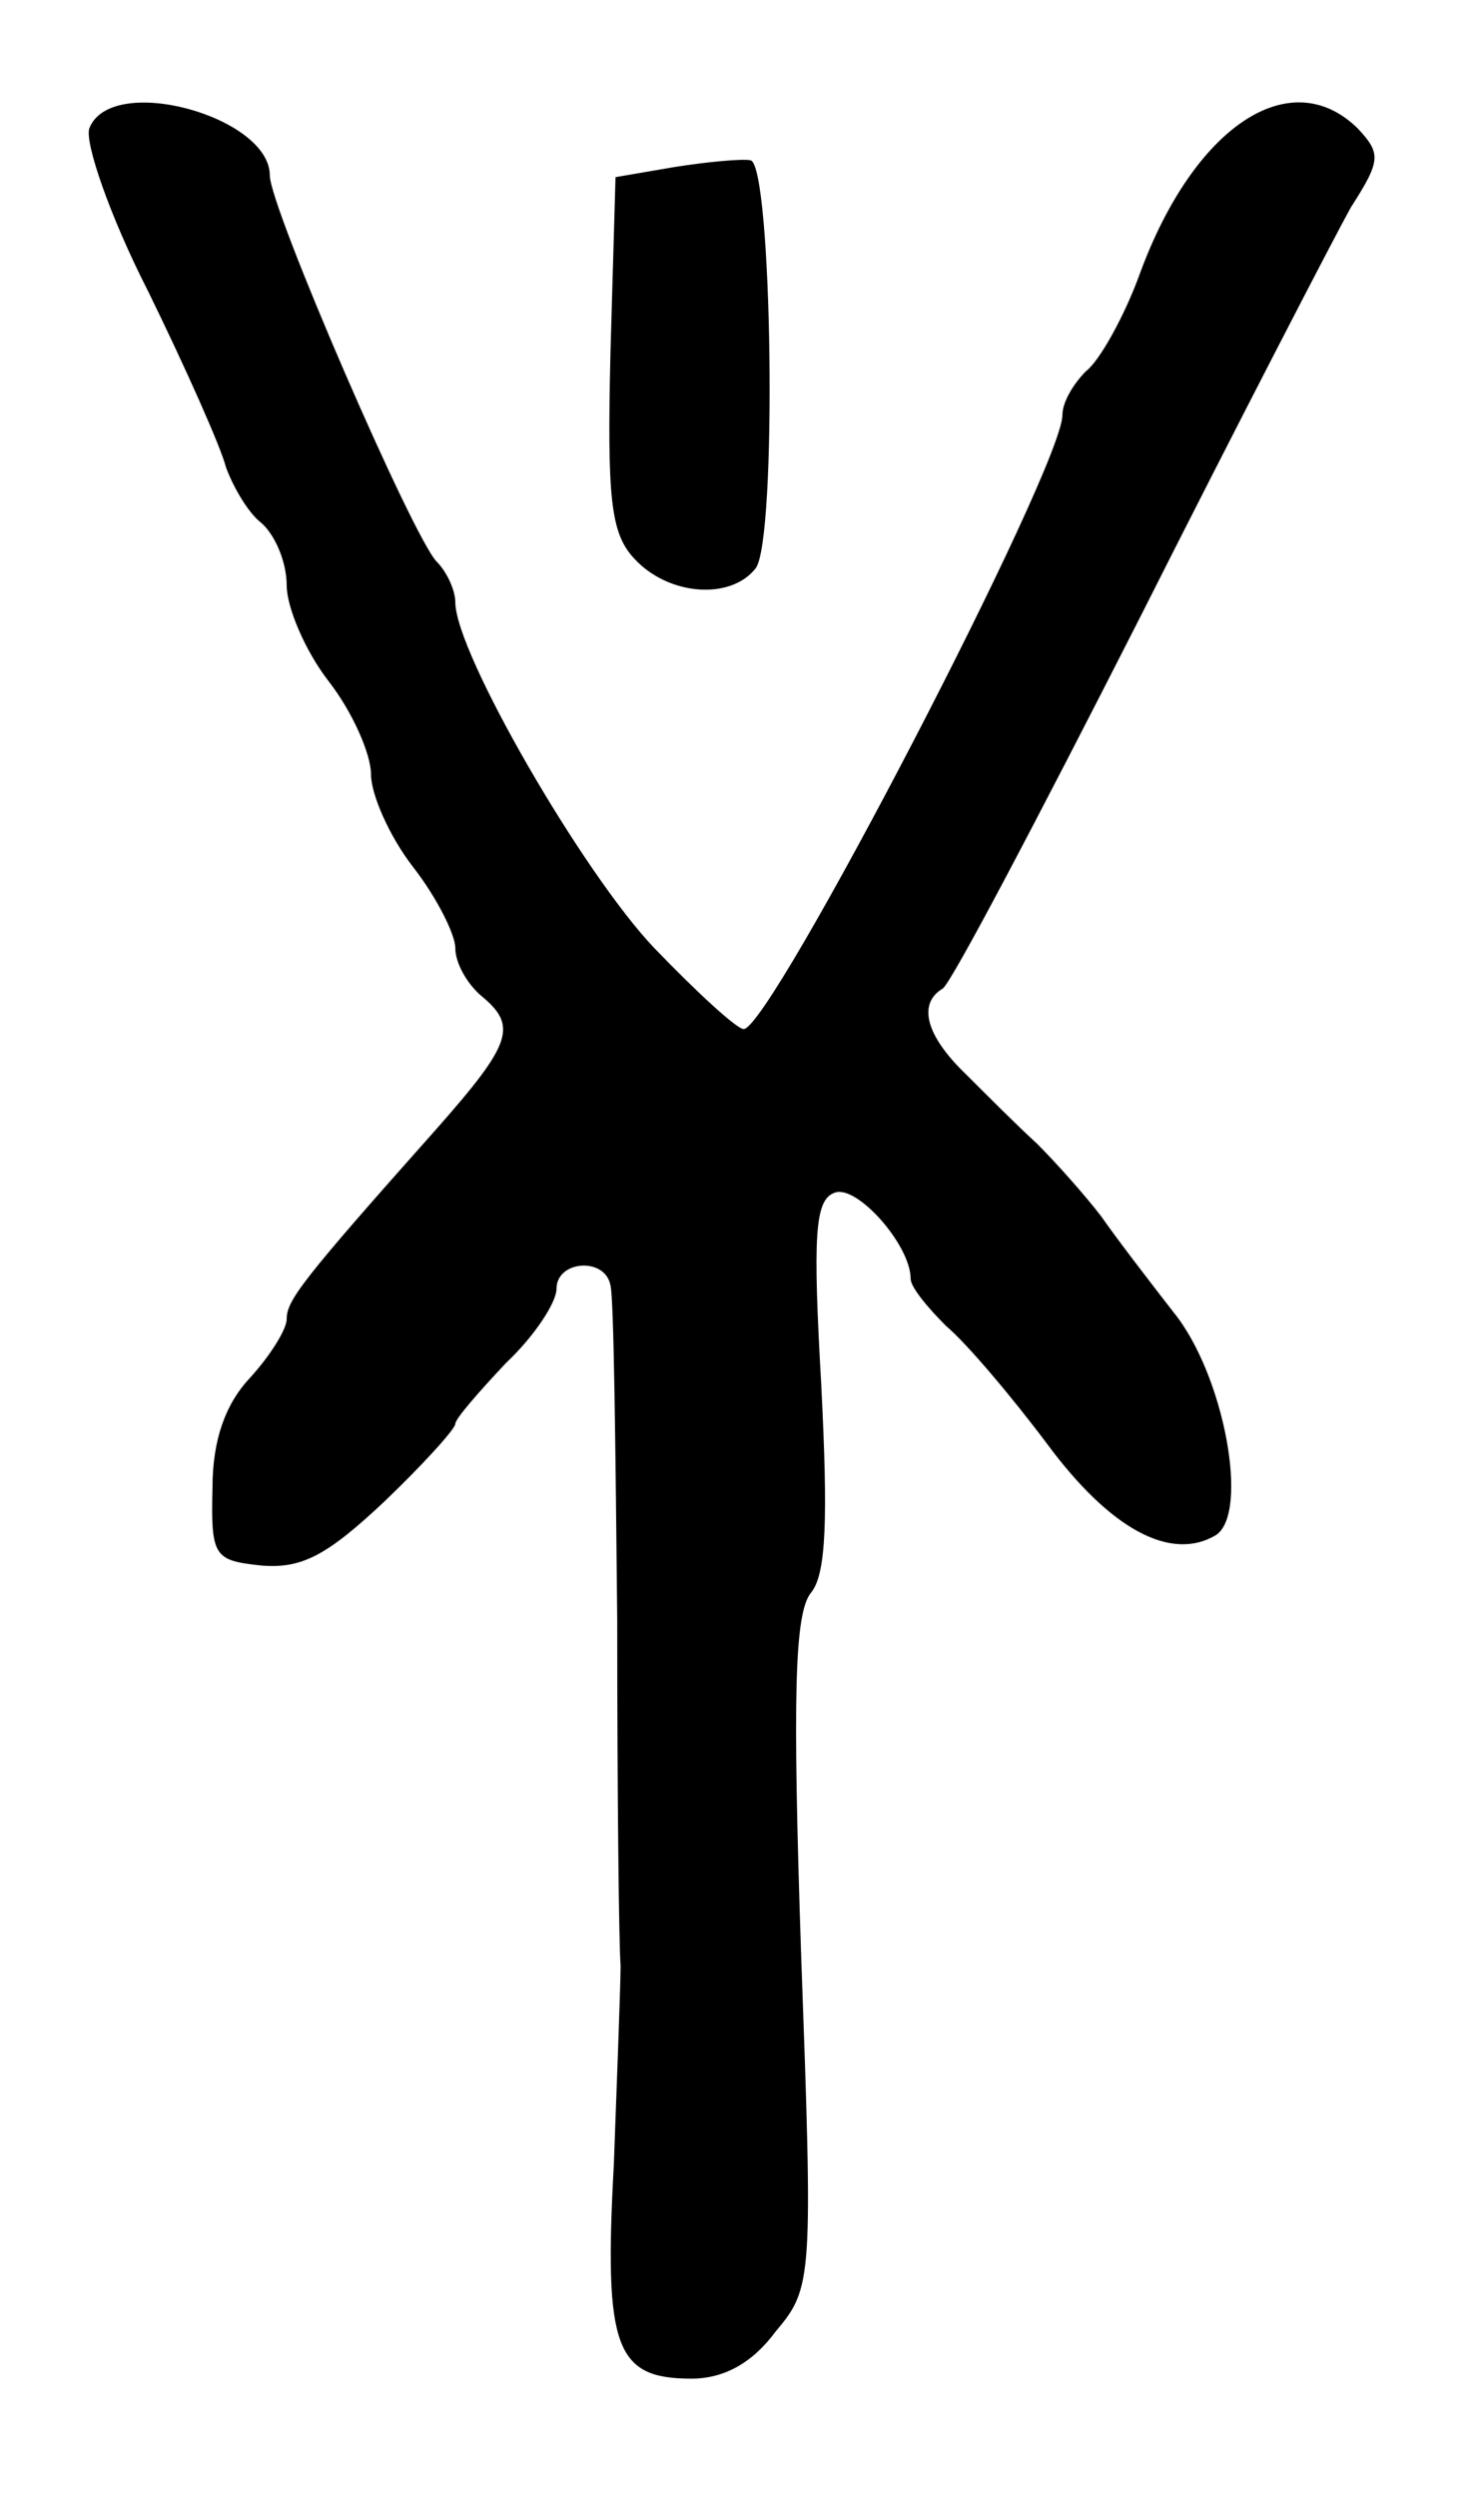 <?xml version="1.0" standalone="no"?>
<!DOCTYPE svg PUBLIC "-//W3C//DTD SVG 20010904//EN"
 "http://www.w3.org/TR/2001/REC-SVG-20010904/DTD/svg10.dtd">
<svg version="1.0" xmlns="http://www.w3.org/2000/svg"
 width="88pt" height="148pt" viewBox="0 0 88 148"
 preserveAspectRatio="xMidYMid meet">
<g transform="translate(0,148) scale(0.1,-0.1)"
fill="#000000" stroke="none">
<path d="M53 1404 c-3 -8 12 -52 35 -97 22 -45 43 -92 46 -104 4 -11 13 -27
21 -33 8 -7 15 -23 15 -37 0 -13 11 -39 25 -57 14 -18 25 -43 25 -55 0 -12 11
-37 25 -55 14 -18 25 -40 25 -48 0 -9 7 -21 15 -28 22 -18 19 -28 -26 -79 -81
-91 -89 -102 -89 -113 0 -6 -10 -22 -22 -35 -14 -15 -22 -36 -22 -65 -1 -41 1
-43 29 -46 24 -2 39 6 73 38 23 22 42 43 42 46 0 3 14 19 30 36 17 16 30 36
30 44 0 17 29 19 32 2 2 -7 3 -96 4 -198 0 -102 1 -194 2 -205 0 -11 -2 -64
-4 -118 -6 -109 1 -127 46 -127 19 0 36 9 50 28 22 26 22 31 15 225 -5 151 -4
201 6 213 9 11 10 44 6 123 -5 88 -4 110 8 114 13 5 45 -31 45 -51 0 -5 10
-17 21 -28 12 -10 39 -42 60 -70 37 -50 73 -70 100 -54 20 13 5 95 -25 132
-14 18 -34 44 -43 57 -10 13 -27 32 -38 43 -11 10 -30 29 -42 41 -24 23 -29
42 -14 51 5 3 57 102 116 218 59 117 116 227 126 245 18 28 18 32 4 47 -40 39
-97 1 -129 -86 -9 -25 -24 -52 -32 -58 -7 -7 -14 -18 -14 -26 0 -31 -173 -364
-189 -364 -4 0 -27 21 -53 48 -42 44 -118 175 -118 205 0 7 -5 18 -11 24 -14
14 -99 210 -99 229 0 35 -94 61 -107 28z"/>
<path d="M400 1381 l-35 -6 -3 -104 c-2 -86 0 -107 14 -122 20 -22 57 -25 72
-6 13 16 10 240 -3 242 -5 1 -26 -1 -45 -4z"/>
</g>
</svg>
